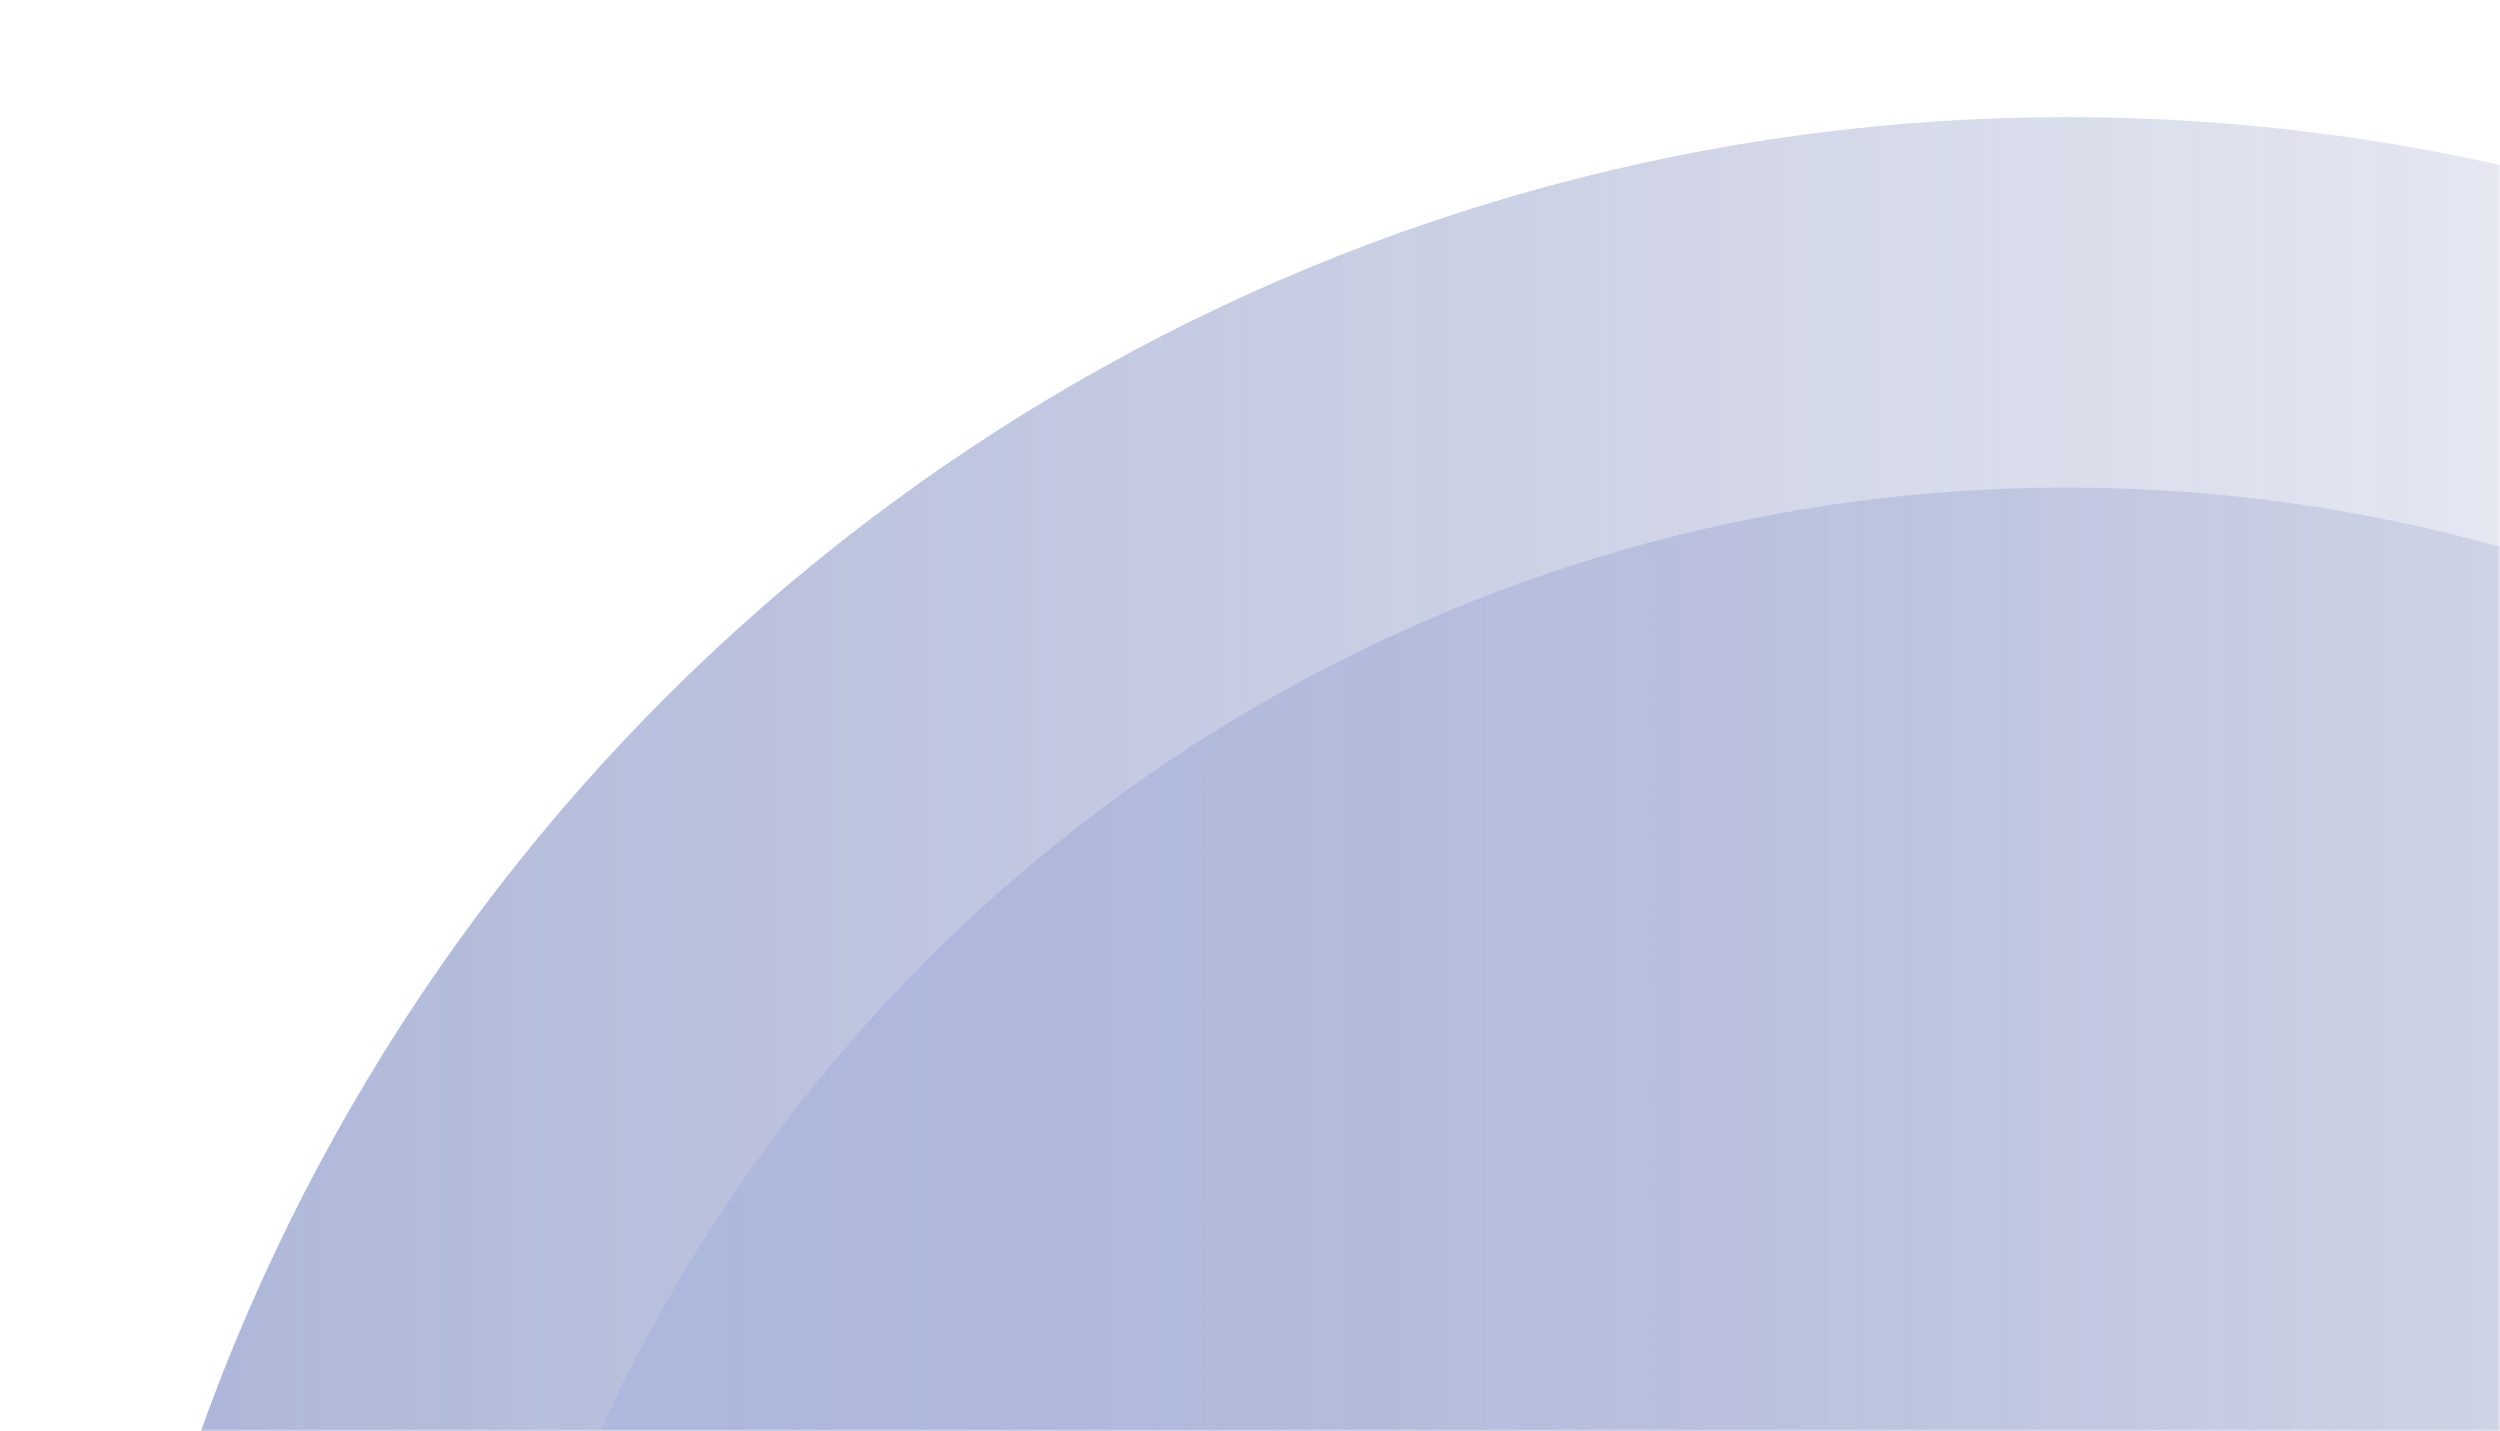 <svg width="503" height="288" viewBox="0 0 503 288" fill="none" xmlns="http://www.w3.org/2000/svg">
<g opacity="0.77">
<mask id="mask0_8020_613" style="mask-type:alpha" maskUnits="userSpaceOnUse" x="0" y="0" width="503" height="288">
<rect width="503" height="288" fill="#D9D9D9"/>
</mask>
<g mask="url(#mask0_8020_613)">
<g opacity="0.55">
<mask id="mask1_8020_613" style="mask-type:alpha" maskUnits="userSpaceOnUse" x="-42" y="10" width="594" height="488">
<rect x="-42" y="497.41" width="487.409" height="594" transform="rotate(-90 -42 497.41)" fill="#D9D9D9"/>
</mask>
<g mask="url(#mask1_8020_613)">
<circle cx="415.855" cy="422.312" r="398.746" transform="rotate(-90 415.855 422.312)" fill="url(#paint0_linear_8020_613)"/>
<circle cx="415.855" cy="422.312" r="324.214" transform="rotate(-90 415.855 422.312)" fill="url(#paint1_linear_8020_613)"/>
</g>
</g>
</g>
</g>
<defs>
<linearGradient id="paint0_linear_8020_613" x1="415.855" y1="23.567" x2="415.855" y2="712.986" gradientUnits="userSpaceOnUse">
<stop stop-color="#3A50A2"/>
<stop offset="0.247" stop-color="#364B9B" stop-opacity="0.753"/>
<stop offset="1" stop-color="#293C85" stop-opacity="0"/>
</linearGradient>
<linearGradient id="paint1_linear_8020_613" x1="415.855" y1="98.098" x2="415.855" y2="746.525" gradientUnits="userSpaceOnUse">
<stop stop-color="#3F57B2"/>
<stop offset="1" stop-color="#293C85" stop-opacity="0"/>
</linearGradient>
</defs>
</svg>
